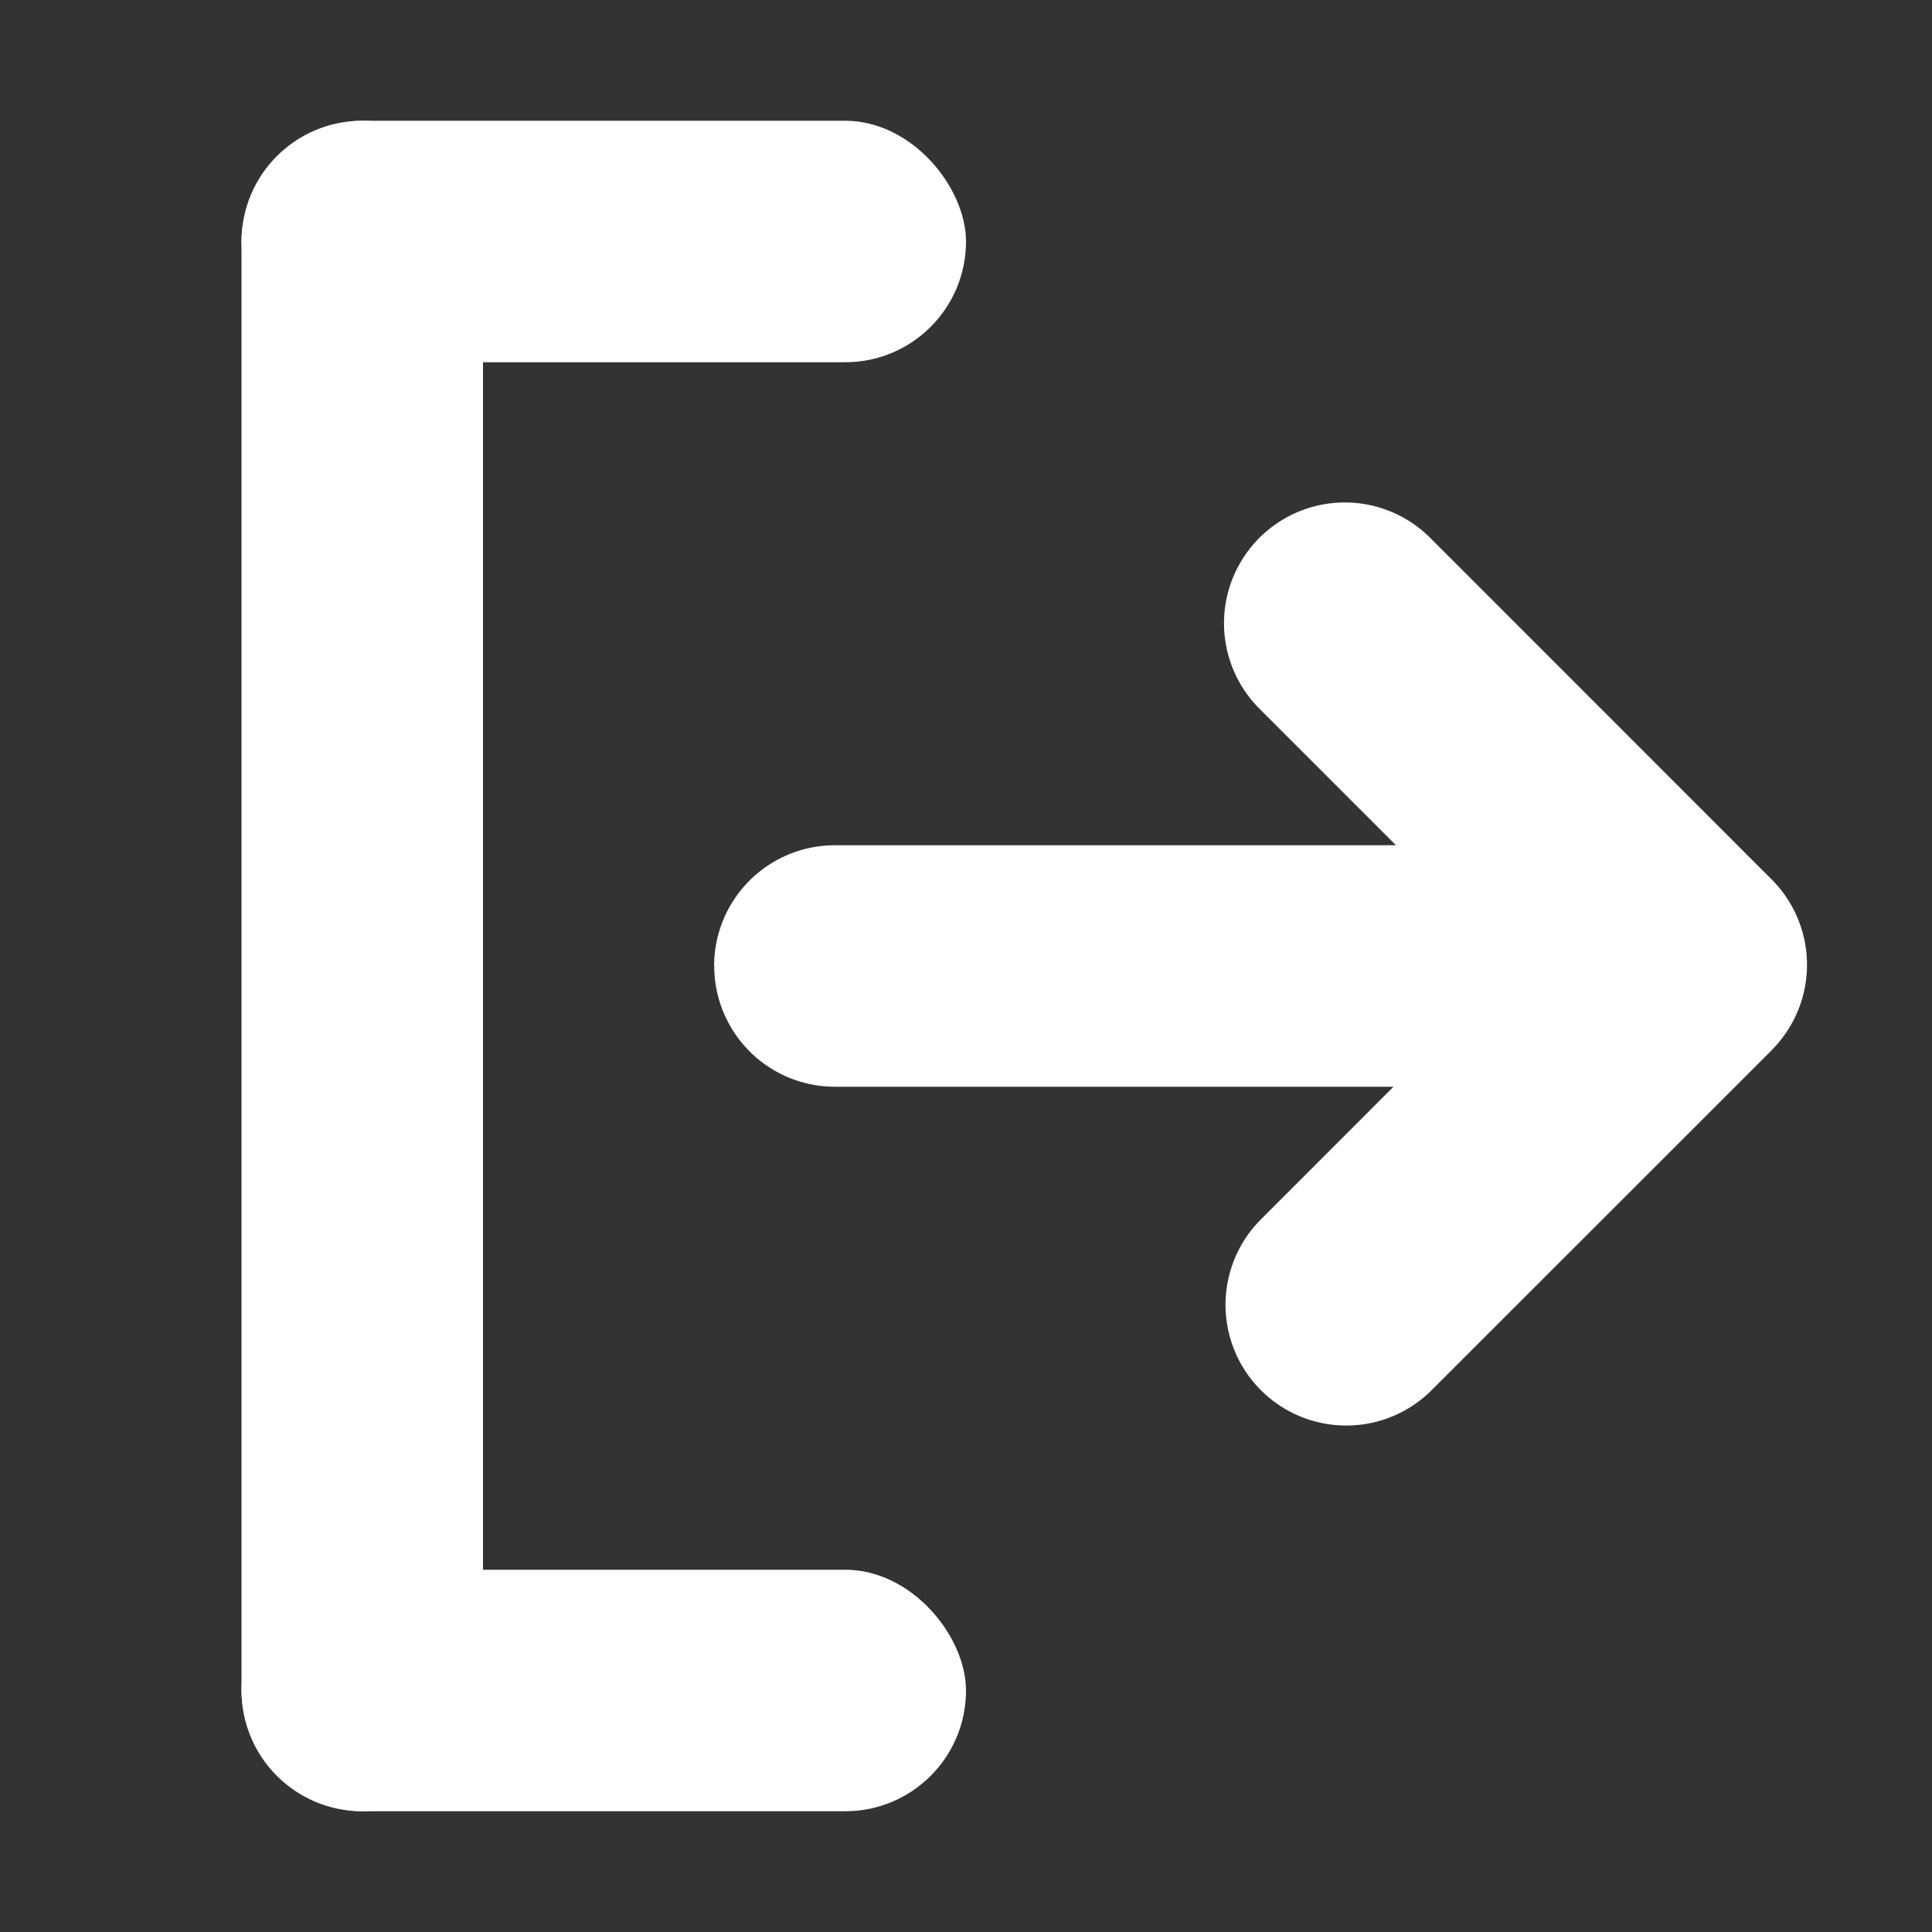 <svg width="16" height="16" viewBox="0 0 16 16" fill="none" xmlns="http://www.w3.org/2000/svg">
    <rect x="0" y="0" width="16" height="16" fill="#333333" stroke="none"/>
    <rect x="2" y="1" width="6" height="2" rx="1" fill="#fff"/>
    <rect x="2" y="13" width="6" height="2" rx="1" fill="#fff"/>
    <rect x="4" y="1" width="14" height="2" rx="1" transform="rotate(90 4 1)" fill="#fff"/>
    <path fill-rule="evenodd" clip-rule="evenodd" d="M5.914 8a1 1 0 0 1 1-1h4.647L10.43 5.869a1 1 0 0 1 1.414-1.415l2.828 2.829a1 1 0 0 1 0 1.414v.001l-2.828 2.827a1 1 0 0 1-1.414-1.414L11.54 9H6.915a1 1 0 0 1-1-1z" fill="#fff"/>
</svg>
